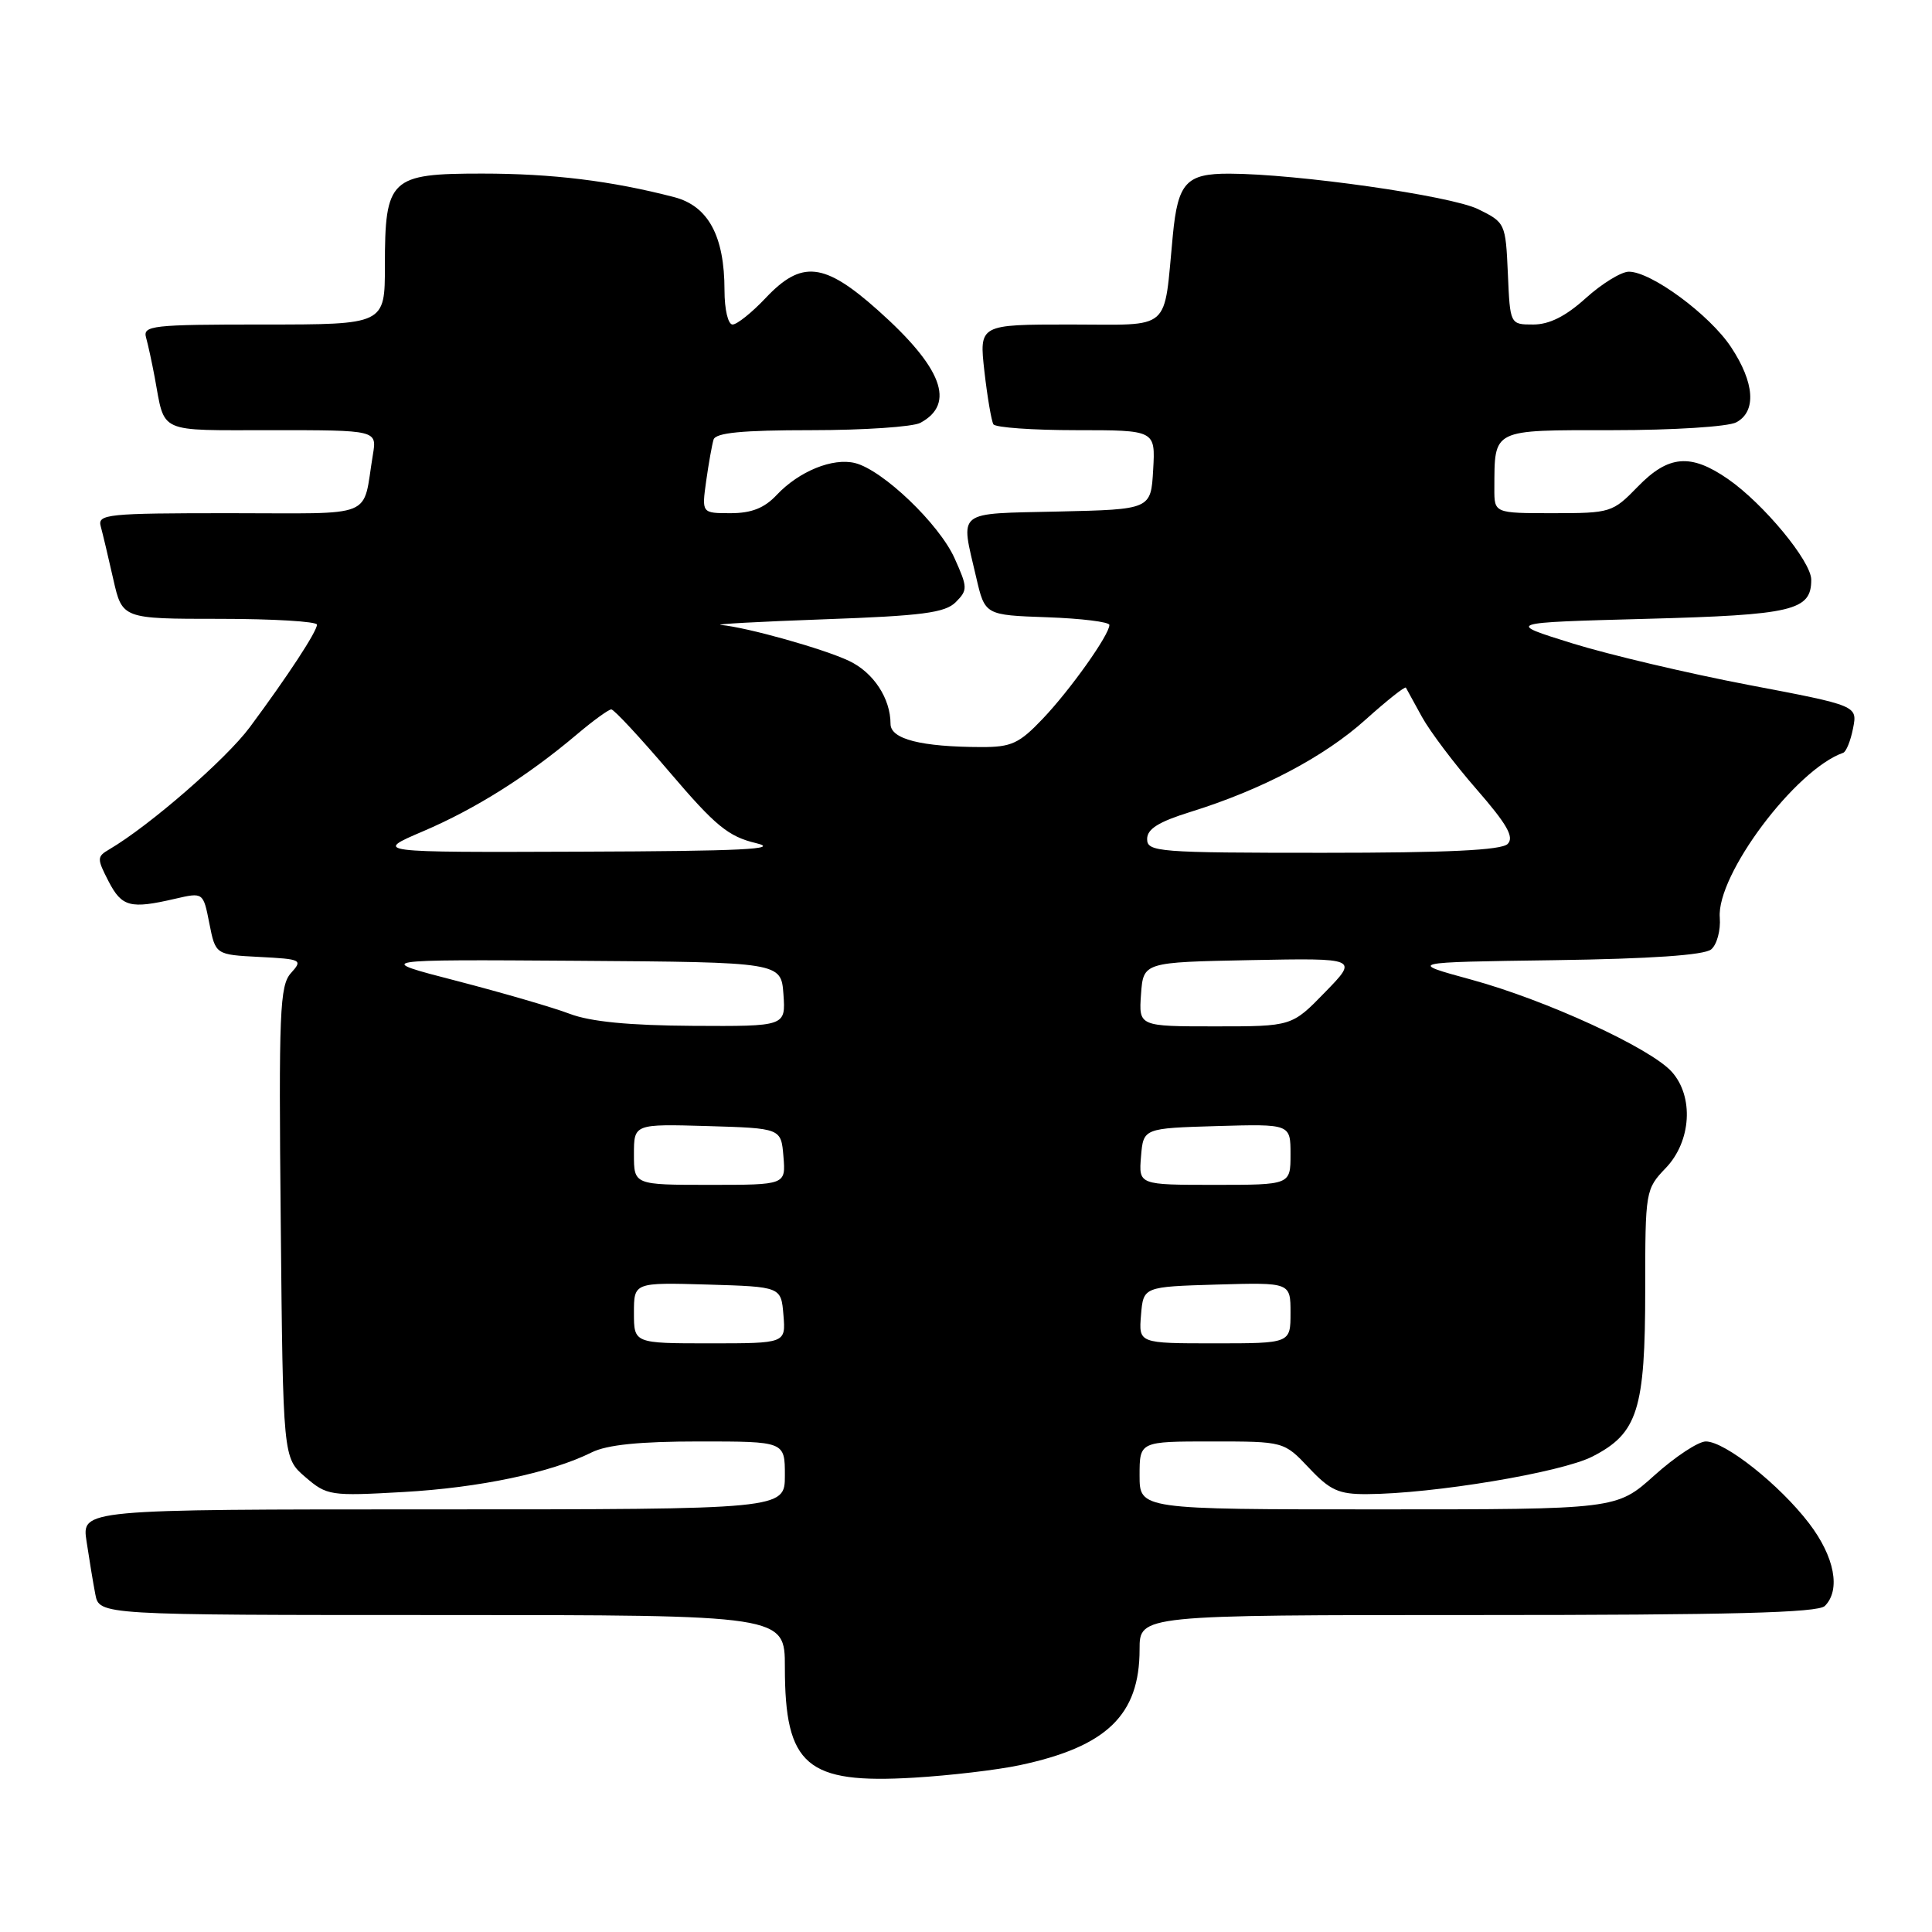 <?xml version="1.0" encoding="UTF-8" standalone="no"?>
<!DOCTYPE svg PUBLIC "-//W3C//DTD SVG 1.1//EN" "http://www.w3.org/Graphics/SVG/1.1/DTD/svg11.dtd" >
<svg xmlns="http://www.w3.org/2000/svg" xmlns:xlink="http://www.w3.org/1999/xlink" version="1.1" viewBox="0 0 256 256">
 <g >
 <path fill="currentColor"
d=" M 135.10 233.90 C 146.65 231.45 151.00 227.25 151.00 218.55 C 151.00 214.00 151.00 214.00 195.80 214.00 C 229.31 214.00 240.90 213.70 241.80 212.80 C 243.93 210.67 243.10 206.29 239.72 201.86 C 235.82 196.75 228.58 191.00 226.03 191.00 C 225.03 191.00 221.96 193.03 219.21 195.50 C 214.21 200.00 214.21 200.00 182.60 200.00 C 151.00 200.00 151.00 200.00 151.00 195.50 C 151.00 191.00 151.00 191.00 160.57 191.00 C 170.13 191.00 170.13 191.00 173.44 194.50 C 176.24 197.48 177.39 198.00 181.12 197.98 C 189.91 197.94 206.85 195.12 211.00 193.00 C 217.01 189.93 218.00 186.80 218.00 170.84 C 218.00 157.80 218.04 157.57 220.73 154.76 C 224.11 151.23 224.47 145.28 221.50 142.00 C 218.66 138.86 204.84 132.51 195.00 129.82 C 186.50 127.50 186.50 127.50 205.92 127.23 C 218.73 127.05 225.82 126.56 226.74 125.80 C 227.50 125.17 228.01 123.27 227.88 121.58 C 227.43 115.95 237.91 101.96 244.23 99.75 C 244.63 99.61 245.22 98.15 245.54 96.50 C 246.13 93.50 246.13 93.50 231.66 90.75 C 223.71 89.23 213.21 86.76 208.35 85.25 C 199.50 82.50 199.50 82.50 218.10 82.00 C 237.60 81.48 240.00 80.91 240.00 76.82 C 240.00 74.38 233.68 66.74 228.96 63.47 C 224.02 60.05 221.07 60.30 217.00 64.50 C 213.69 67.91 213.41 68.00 205.80 68.00 C 198.00 68.00 198.00 68.00 198.01 64.75 C 198.05 56.75 197.55 57.00 213.68 57.00 C 221.73 57.00 228.99 56.54 230.07 55.96 C 232.76 54.52 232.50 50.71 229.37 45.99 C 226.54 41.71 218.80 36.00 215.83 36.00 C 214.83 36.00 212.26 37.58 210.13 39.50 C 207.47 41.91 205.29 43.00 203.17 43.00 C 200.09 43.00 200.09 43.00 199.80 36.25 C 199.50 29.58 199.46 29.48 195.85 27.71 C 192.21 25.93 171.82 23.03 162.87 23.01 C 157.19 23.00 156.08 24.20 155.41 31.14 C 154.15 44.14 155.46 43.00 141.83 43.00 C 129.74 43.00 129.74 43.00 130.44 49.22 C 130.83 52.63 131.37 55.78 131.63 56.22 C 131.90 56.65 136.84 57.00 142.61 57.00 C 153.10 57.00 153.10 57.00 152.80 62.25 C 152.50 67.50 152.50 67.50 140.25 67.78 C 126.47 68.10 127.26 67.47 129.35 76.50 C 130.51 81.50 130.51 81.50 138.75 81.79 C 143.29 81.95 147.00 82.41 147.00 82.81 C 147.00 84.11 141.82 91.41 138.16 95.25 C 135.05 98.52 134.01 99.00 130.05 98.99 C 122.05 98.97 118.00 97.94 118.00 95.92 C 118.00 92.54 115.74 89.11 112.52 87.58 C 109.16 85.98 99.01 83.13 95.54 82.81 C 94.42 82.71 100.57 82.37 109.22 82.06 C 122.20 81.60 125.23 81.20 126.64 79.79 C 128.24 78.18 128.23 77.85 126.48 73.96 C 124.43 69.41 116.98 62.29 113.31 61.36 C 110.35 60.62 105.88 62.44 102.92 65.58 C 101.29 67.32 99.58 68.00 96.81 68.00 C 92.98 68.00 92.98 68.00 93.57 63.75 C 93.90 61.41 94.34 58.94 94.55 58.25 C 94.83 57.34 98.33 57.00 107.53 57.00 C 114.46 57.00 120.95 56.56 121.95 56.03 C 126.66 53.50 124.86 48.71 116.33 41.11 C 109.20 34.75 106.22 34.43 101.44 39.50 C 99.62 41.43 97.65 43.00 97.07 43.00 C 96.47 43.00 96.00 41.01 96.00 38.47 C 96.00 31.27 93.85 27.30 89.33 26.12 C 81.01 23.96 73.20 23.00 63.87 23.00 C 51.68 23.00 51.00 23.65 51.00 35.22 C 51.00 43.00 51.00 43.00 34.93 43.00 C 20.11 43.00 18.90 43.14 19.36 44.75 C 19.63 45.71 20.14 48.08 20.50 50.00 C 21.90 57.54 20.70 57.00 36.04 57.00 C 49.95 57.00 49.95 57.00 49.41 60.25 C 47.97 68.87 50.11 68.00 30.41 68.00 C 14.18 68.00 12.90 68.13 13.35 69.75 C 13.61 70.71 14.36 73.86 15.01 76.75 C 16.20 82.00 16.20 82.00 29.10 82.00 C 36.19 82.00 42.00 82.35 42.00 82.77 C 42.00 83.67 38.16 89.54 33.10 96.36 C 29.97 100.58 19.83 109.40 14.49 112.54 C 12.83 113.51 12.83 113.76 14.39 116.79 C 16.15 120.18 17.26 120.47 23.21 119.09 C 26.93 118.23 26.93 118.23 27.74 122.36 C 28.56 126.50 28.56 126.50 34.38 126.80 C 39.97 127.09 40.14 127.18 38.55 128.94 C 37.07 130.59 36.92 134.03 37.20 161.98 C 37.50 193.18 37.50 193.18 40.46 195.72 C 43.32 198.18 43.76 198.25 53.46 197.70 C 63.55 197.13 73.00 195.14 78.40 192.45 C 80.43 191.44 84.75 191.00 92.65 191.00 C 104.00 191.00 104.00 191.00 104.00 195.50 C 104.00 200.00 104.00 200.00 57.41 200.00 C 10.82 200.00 10.82 200.00 11.47 204.25 C 11.82 206.59 12.34 209.74 12.63 211.25 C 13.16 214.00 13.16 214.00 58.58 214.00 C 104.00 214.00 104.00 214.00 104.00 220.93 C 104.00 233.95 106.86 236.40 121.10 235.55 C 125.83 235.27 132.13 234.53 135.10 233.90 Z  M 84.00 173.96 C 84.00 169.93 84.00 169.93 93.75 170.21 C 103.50 170.50 103.50 170.50 103.81 174.25 C 104.12 178.00 104.12 178.00 94.06 178.00 C 84.00 178.00 84.00 178.00 84.00 173.96 Z  M 151.19 174.25 C 151.50 170.50 151.50 170.50 161.25 170.21 C 171.00 169.93 171.00 169.93 171.00 173.96 C 171.00 178.00 171.00 178.00 160.94 178.00 C 150.88 178.00 150.88 178.00 151.19 174.25 Z  M 84.00 152.96 C 84.00 148.93 84.00 148.93 93.75 149.21 C 103.50 149.50 103.50 149.50 103.81 153.25 C 104.12 157.00 104.12 157.00 94.06 157.00 C 84.00 157.00 84.00 157.00 84.00 152.96 Z  M 151.19 153.25 C 151.50 149.50 151.50 149.50 161.25 149.21 C 171.00 148.93 171.00 148.93 171.00 152.96 C 171.00 157.00 171.00 157.00 160.94 157.00 C 150.88 157.00 150.88 157.00 151.19 153.25 Z  M 75.50 134.34 C 73.30 133.50 66.55 131.54 60.50 129.97 C 49.50 127.13 49.50 127.13 76.50 127.31 C 103.50 127.50 103.50 127.50 103.81 131.75 C 104.11 136.00 104.11 136.00 91.81 135.93 C 83.37 135.88 78.24 135.38 75.50 134.34 Z  M 151.19 131.75 C 151.50 127.50 151.50 127.50 165.74 127.22 C 179.98 126.95 179.98 126.95 175.58 131.47 C 171.18 136.00 171.18 136.00 161.03 136.00 C 150.89 136.00 150.89 136.00 151.19 131.75 Z  M 56.08 110.14 C 63.00 107.18 69.87 102.86 76.43 97.32 C 78.59 95.49 80.65 94.00 81.00 94.00 C 81.36 94.00 84.84 97.75 88.75 102.34 C 94.79 109.43 96.50 110.84 100.18 111.72 C 103.52 112.52 98.26 112.78 77.00 112.85 C 49.50 112.95 49.50 112.95 56.08 110.14 Z  M 152.00 111.18 C 152.00 109.84 153.51 108.90 157.75 107.58 C 167.16 104.66 175.46 100.29 180.93 95.37 C 183.76 92.83 186.17 90.91 186.29 91.12 C 186.41 91.33 187.37 93.08 188.42 95.00 C 189.48 96.92 192.73 101.24 195.65 104.58 C 199.69 109.22 200.67 110.93 199.77 111.83 C 198.94 112.66 191.77 113.00 175.30 113.00 C 153.45 113.00 152.00 112.89 152.00 111.18 Z "/>
</g>
</svg>